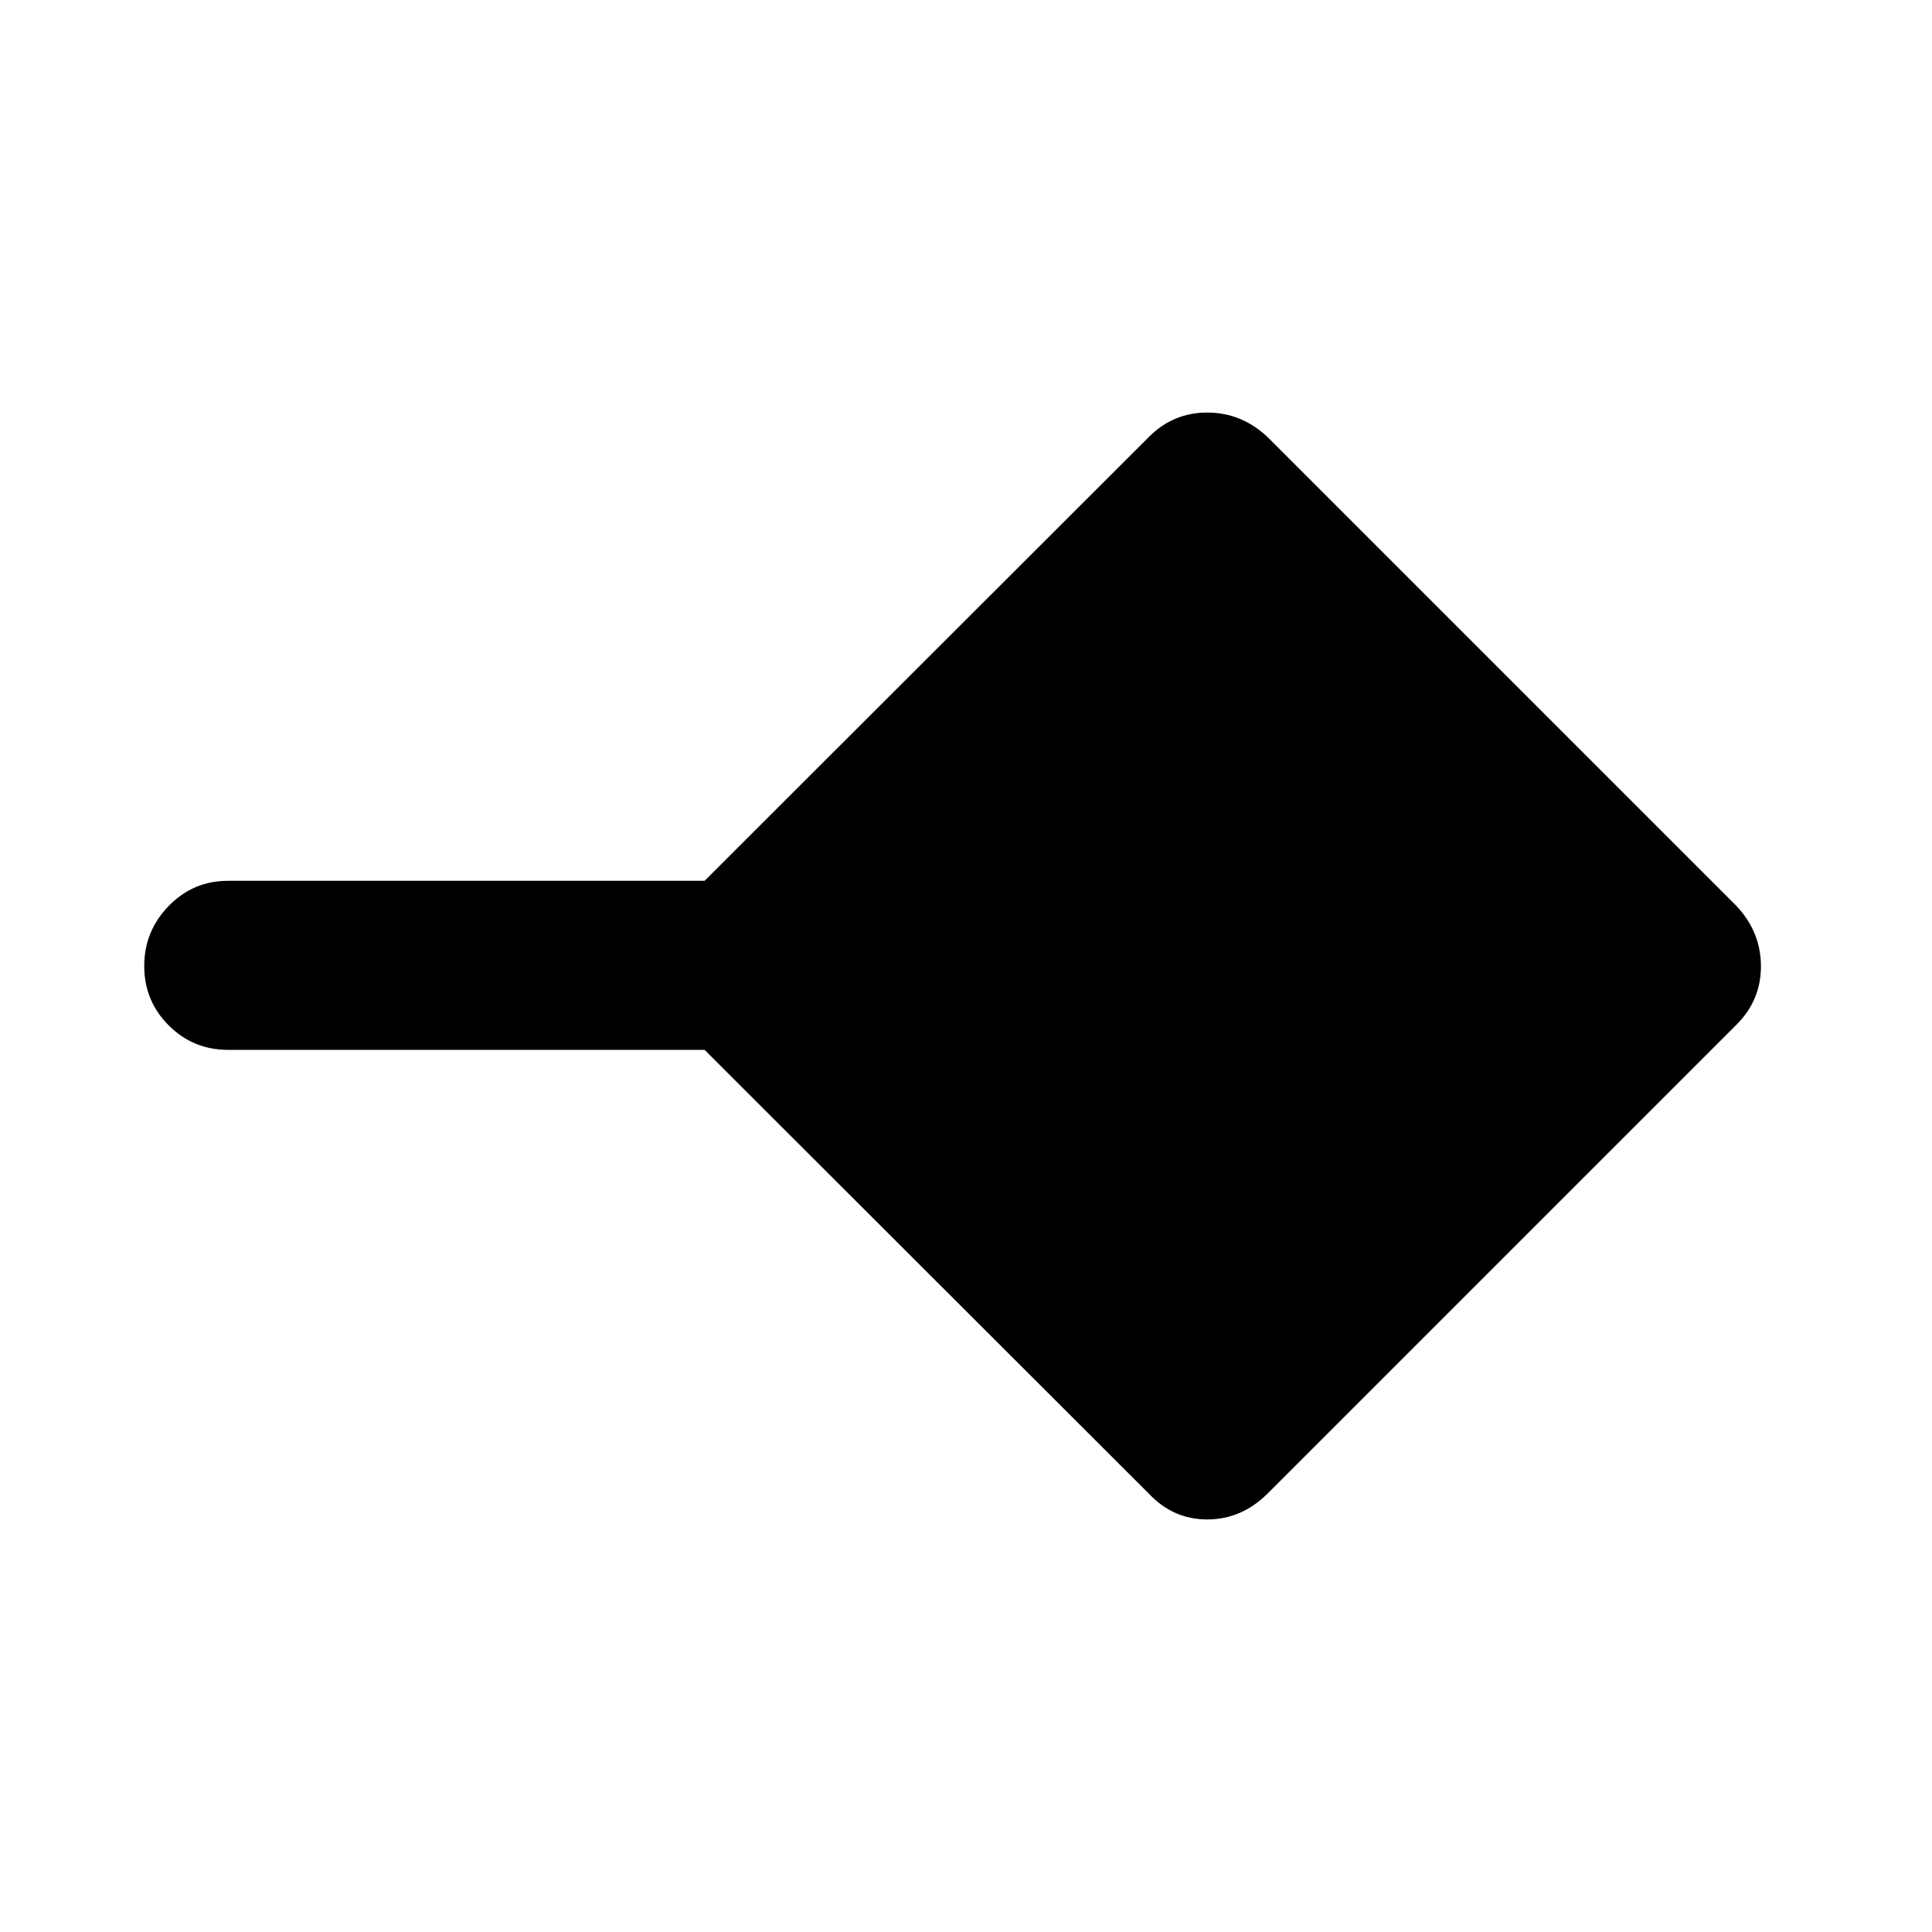 <svg xmlns="http://www.w3.org/2000/svg" height="40" viewBox="0 -960 960 960" width="40"><path d="M571-217.67 350.1-438.33H113.33q-17.35 0-29.5-12.16-12.16-12.15-12.16-29.5 0-17.34 12.16-29.84 12.15-12.5 29.5-12.5H350.1L571-743q12-12 28.88-12t29.79 12L863-509.67q12 12.91 12 29.79T863-451L629.67-217.67Q616.76-205 599.88-205T571-217.67Z"/></svg>